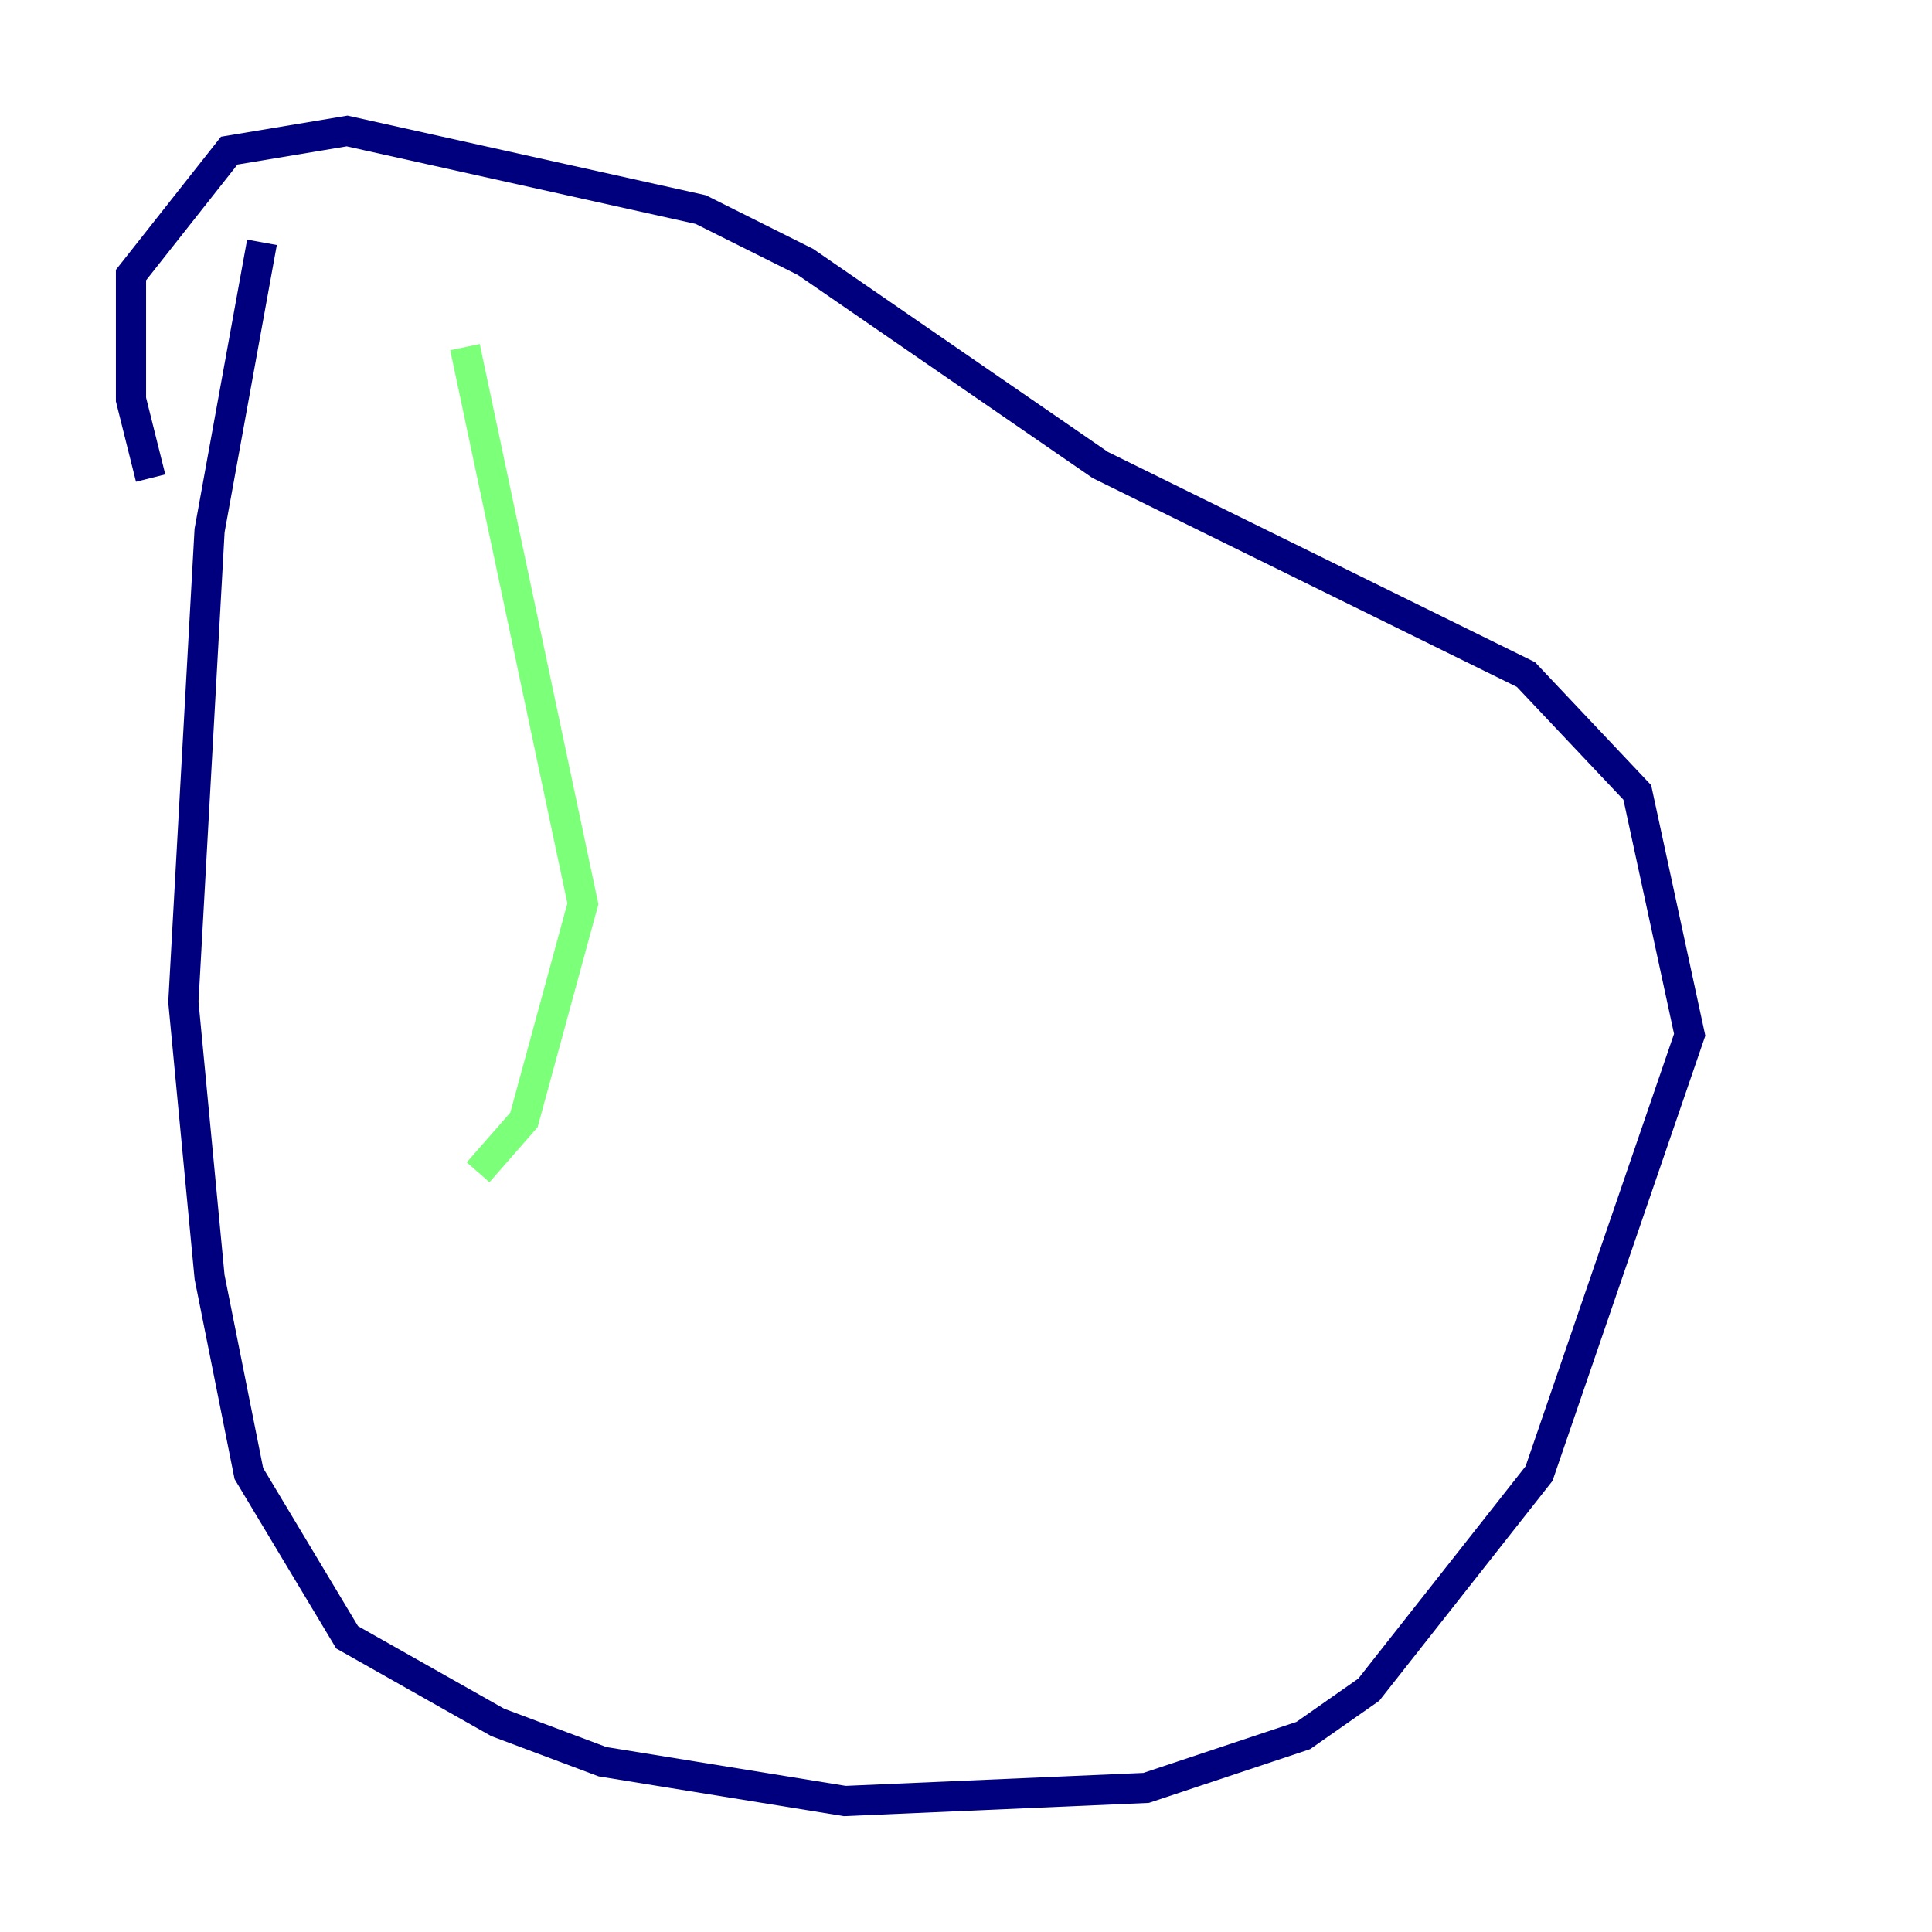 <?xml version="1.0" encoding="utf-8" ?>
<svg baseProfile="tiny" height="128" version="1.2" viewBox="0,0,128,128" width="128" xmlns="http://www.w3.org/2000/svg" xmlns:ev="http://www.w3.org/2001/xml-events" xmlns:xlink="http://www.w3.org/1999/xlink"><defs /><polyline fill="none" points="17.356,16.054 13.885,35.146 12.149,66.386 13.885,84.61 16.488,97.627 22.997,108.475 32.976,114.115 39.919,116.719 55.973,119.322 75.932,118.454 86.346,114.983 90.685,111.946 101.966,97.627 111.946,68.556 108.475,52.502 101.098,44.691 72.895,30.807 53.37,17.356 46.427,13.885 22.997,8.678 15.186,9.98 8.678,18.224 8.678,26.468 9.98,31.675" stroke="#00007f" stroke-width="2" /><polyline fill="none" points="30.807,22.997 38.617,59.878 34.712,74.197 31.675,77.668" stroke="#7cff79" stroke-width="2" /><polyline fill="none" points="81.139,49.031 81.139,49.031" stroke="#7f0000" stroke-width="2" /></svg>
